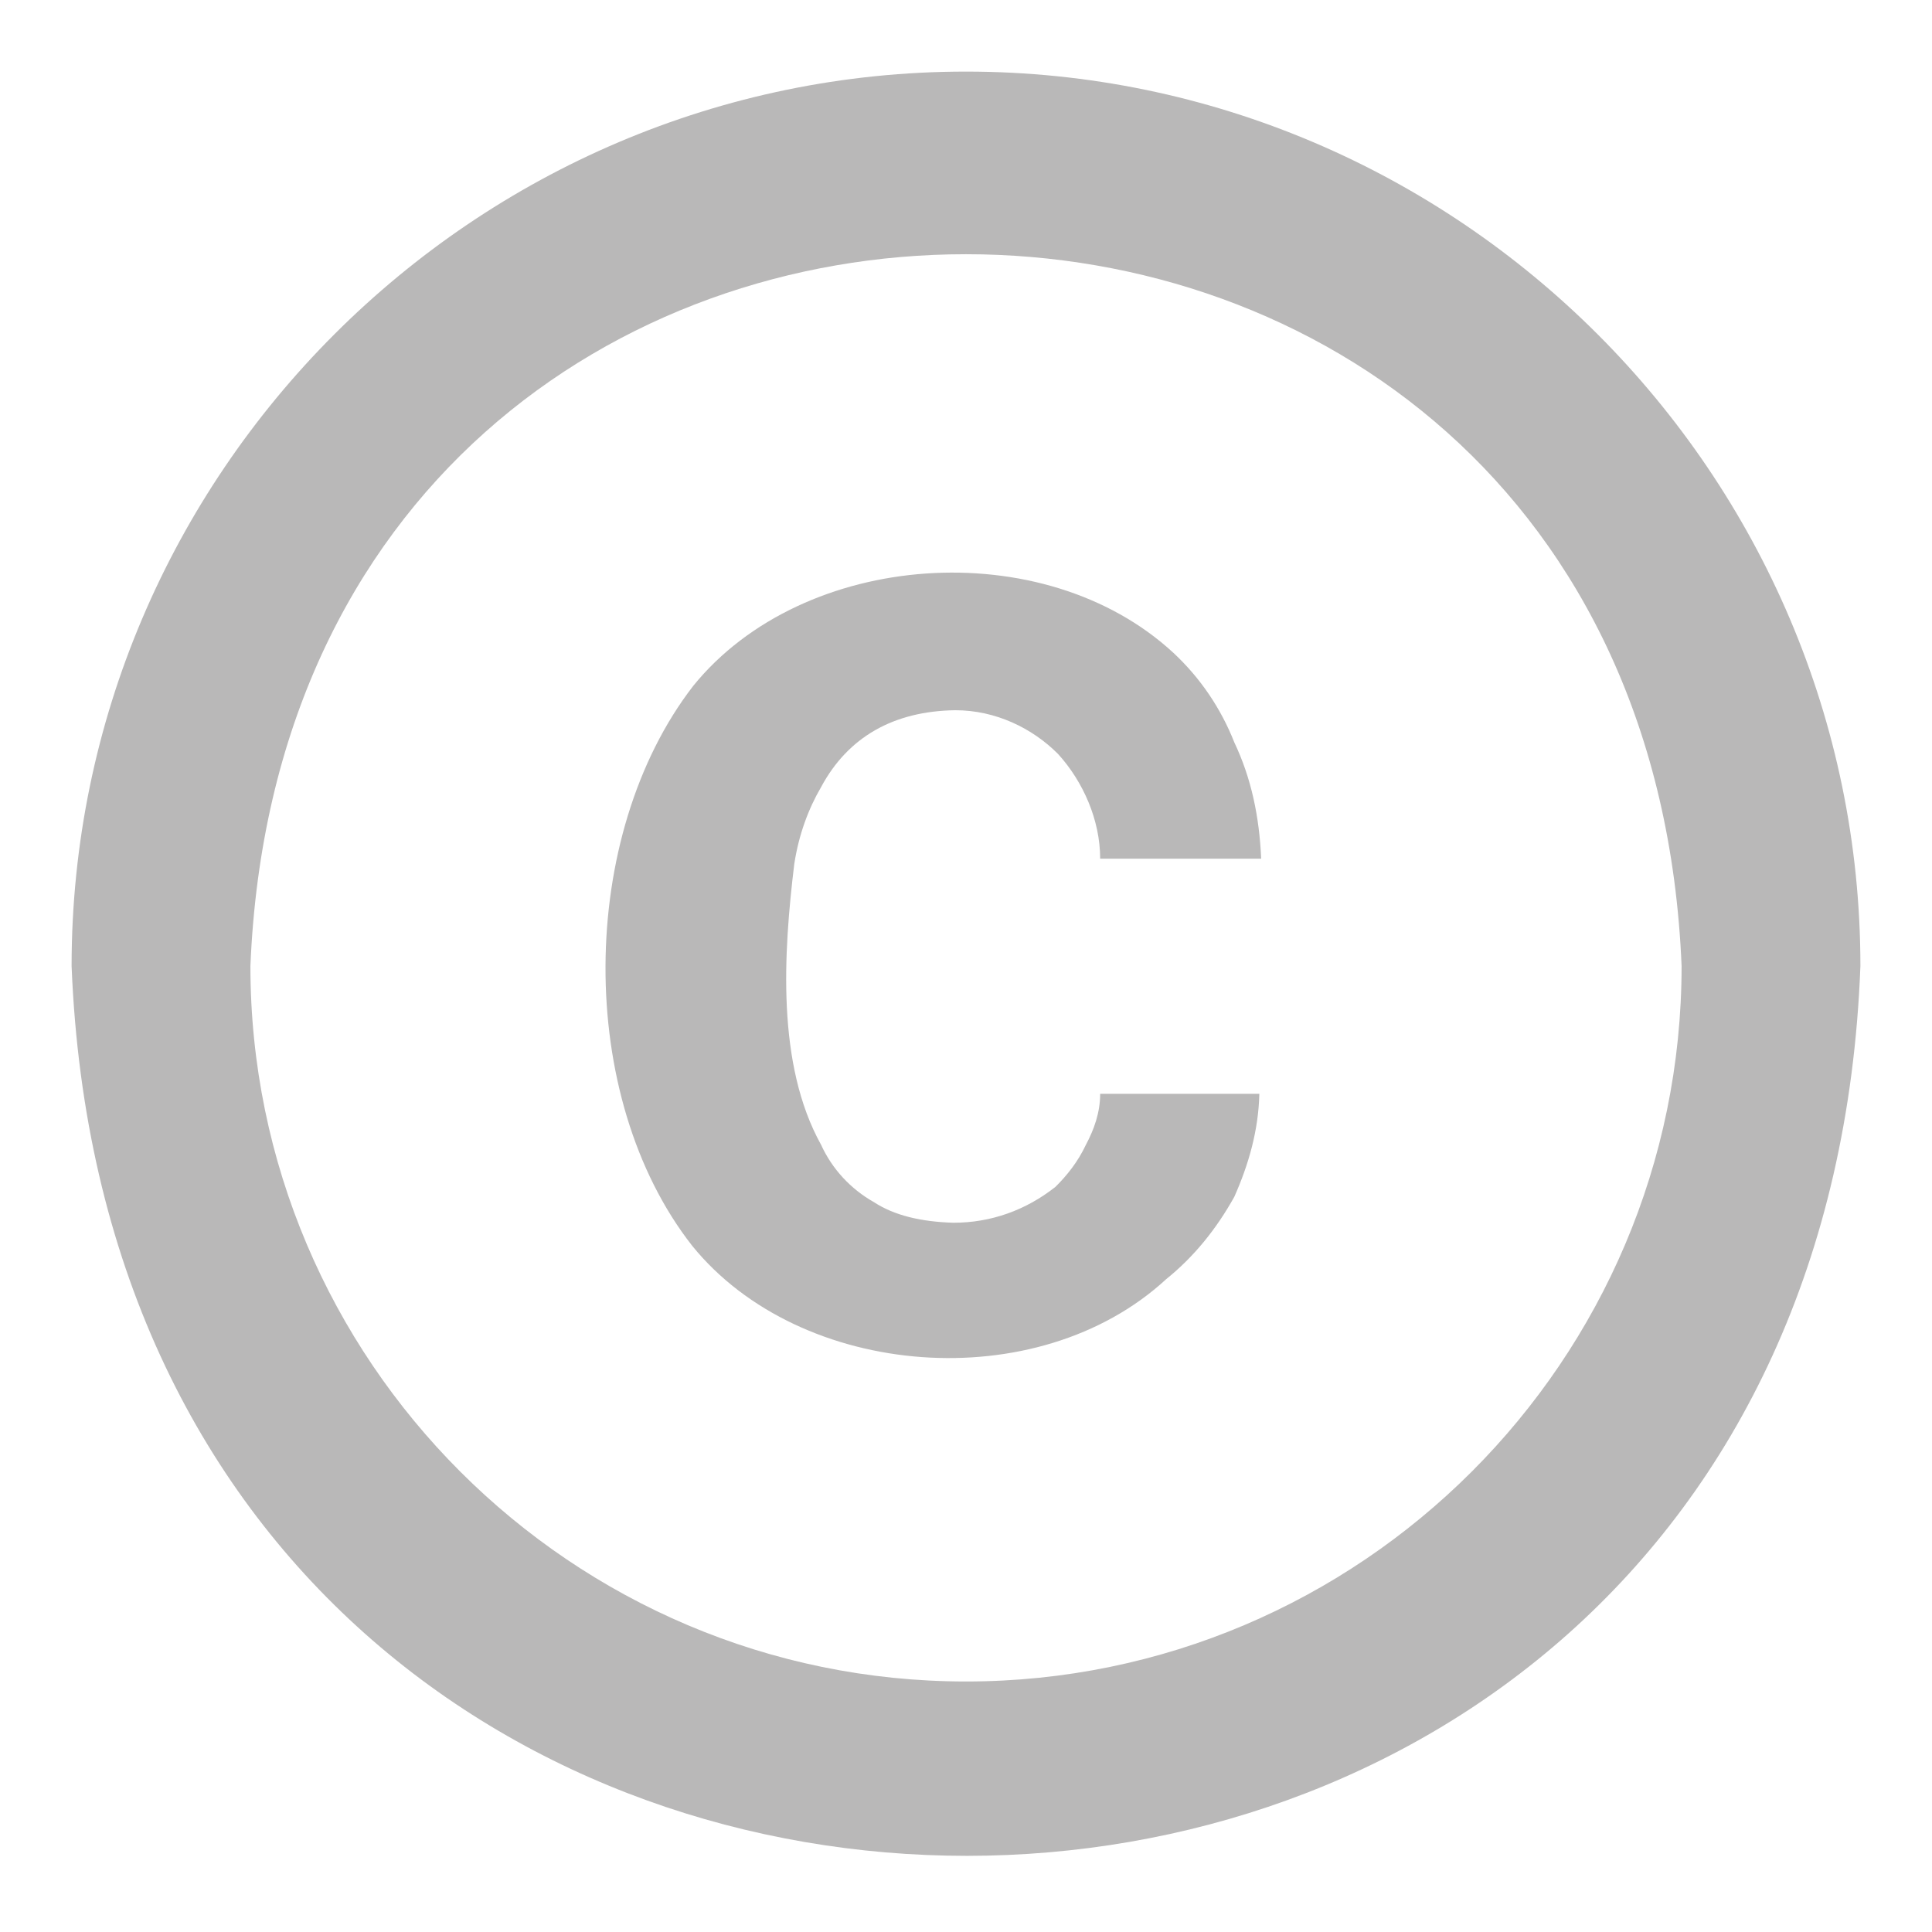 <svg width="18" height="18" viewBox="0 0 18 18" fill="none" xmlns="http://www.w3.org/2000/svg">
<path d="M7.4 8.05C7.442 7.775 7.533 7.533 7.65 7.333C7.9 6.867 8.325 6.625 8.9 6.617C9.275 6.617 9.617 6.783 9.858 7.025C10.092 7.283 10.25 7.641 10.25 8H11.75C11.733 7.608 11.658 7.25 11.5 6.917C11.375 6.6 11.183 6.316 10.933 6.083C9.725 4.966 7.483 5.125 6.458 6.391C5.383 7.783 5.358 10.216 6.45 11.608C7.458 12.85 9.667 13.025 10.867 11.916C11.125 11.708 11.333 11.45 11.5 11.15C11.633 10.85 11.725 10.533 11.733 10.191H10.25C10.25 10.367 10.192 10.525 10.117 10.666C10.042 10.825 9.942 10.95 9.833 11.058C9.558 11.275 9.233 11.392 8.883 11.392C8.583 11.383 8.333 11.325 8.142 11.2C7.926 11.078 7.753 10.892 7.65 10.666C7.233 9.916 7.3 8.875 7.4 8.05ZM9 0.667C4.417 0.667 0.667 4.417 0.667 9C1.108 20.058 16.917 20.05 17.333 9C17.333 4.417 13.583 0.667 9 0.667ZM9 15.666C5.325 15.666 2.333 12.675 2.333 9C2.7 0.158 15.3 0.158 15.667 9C15.667 12.675 12.675 15.666 9 15.666Z" fill="#B9B8B8"/>
</svg>
